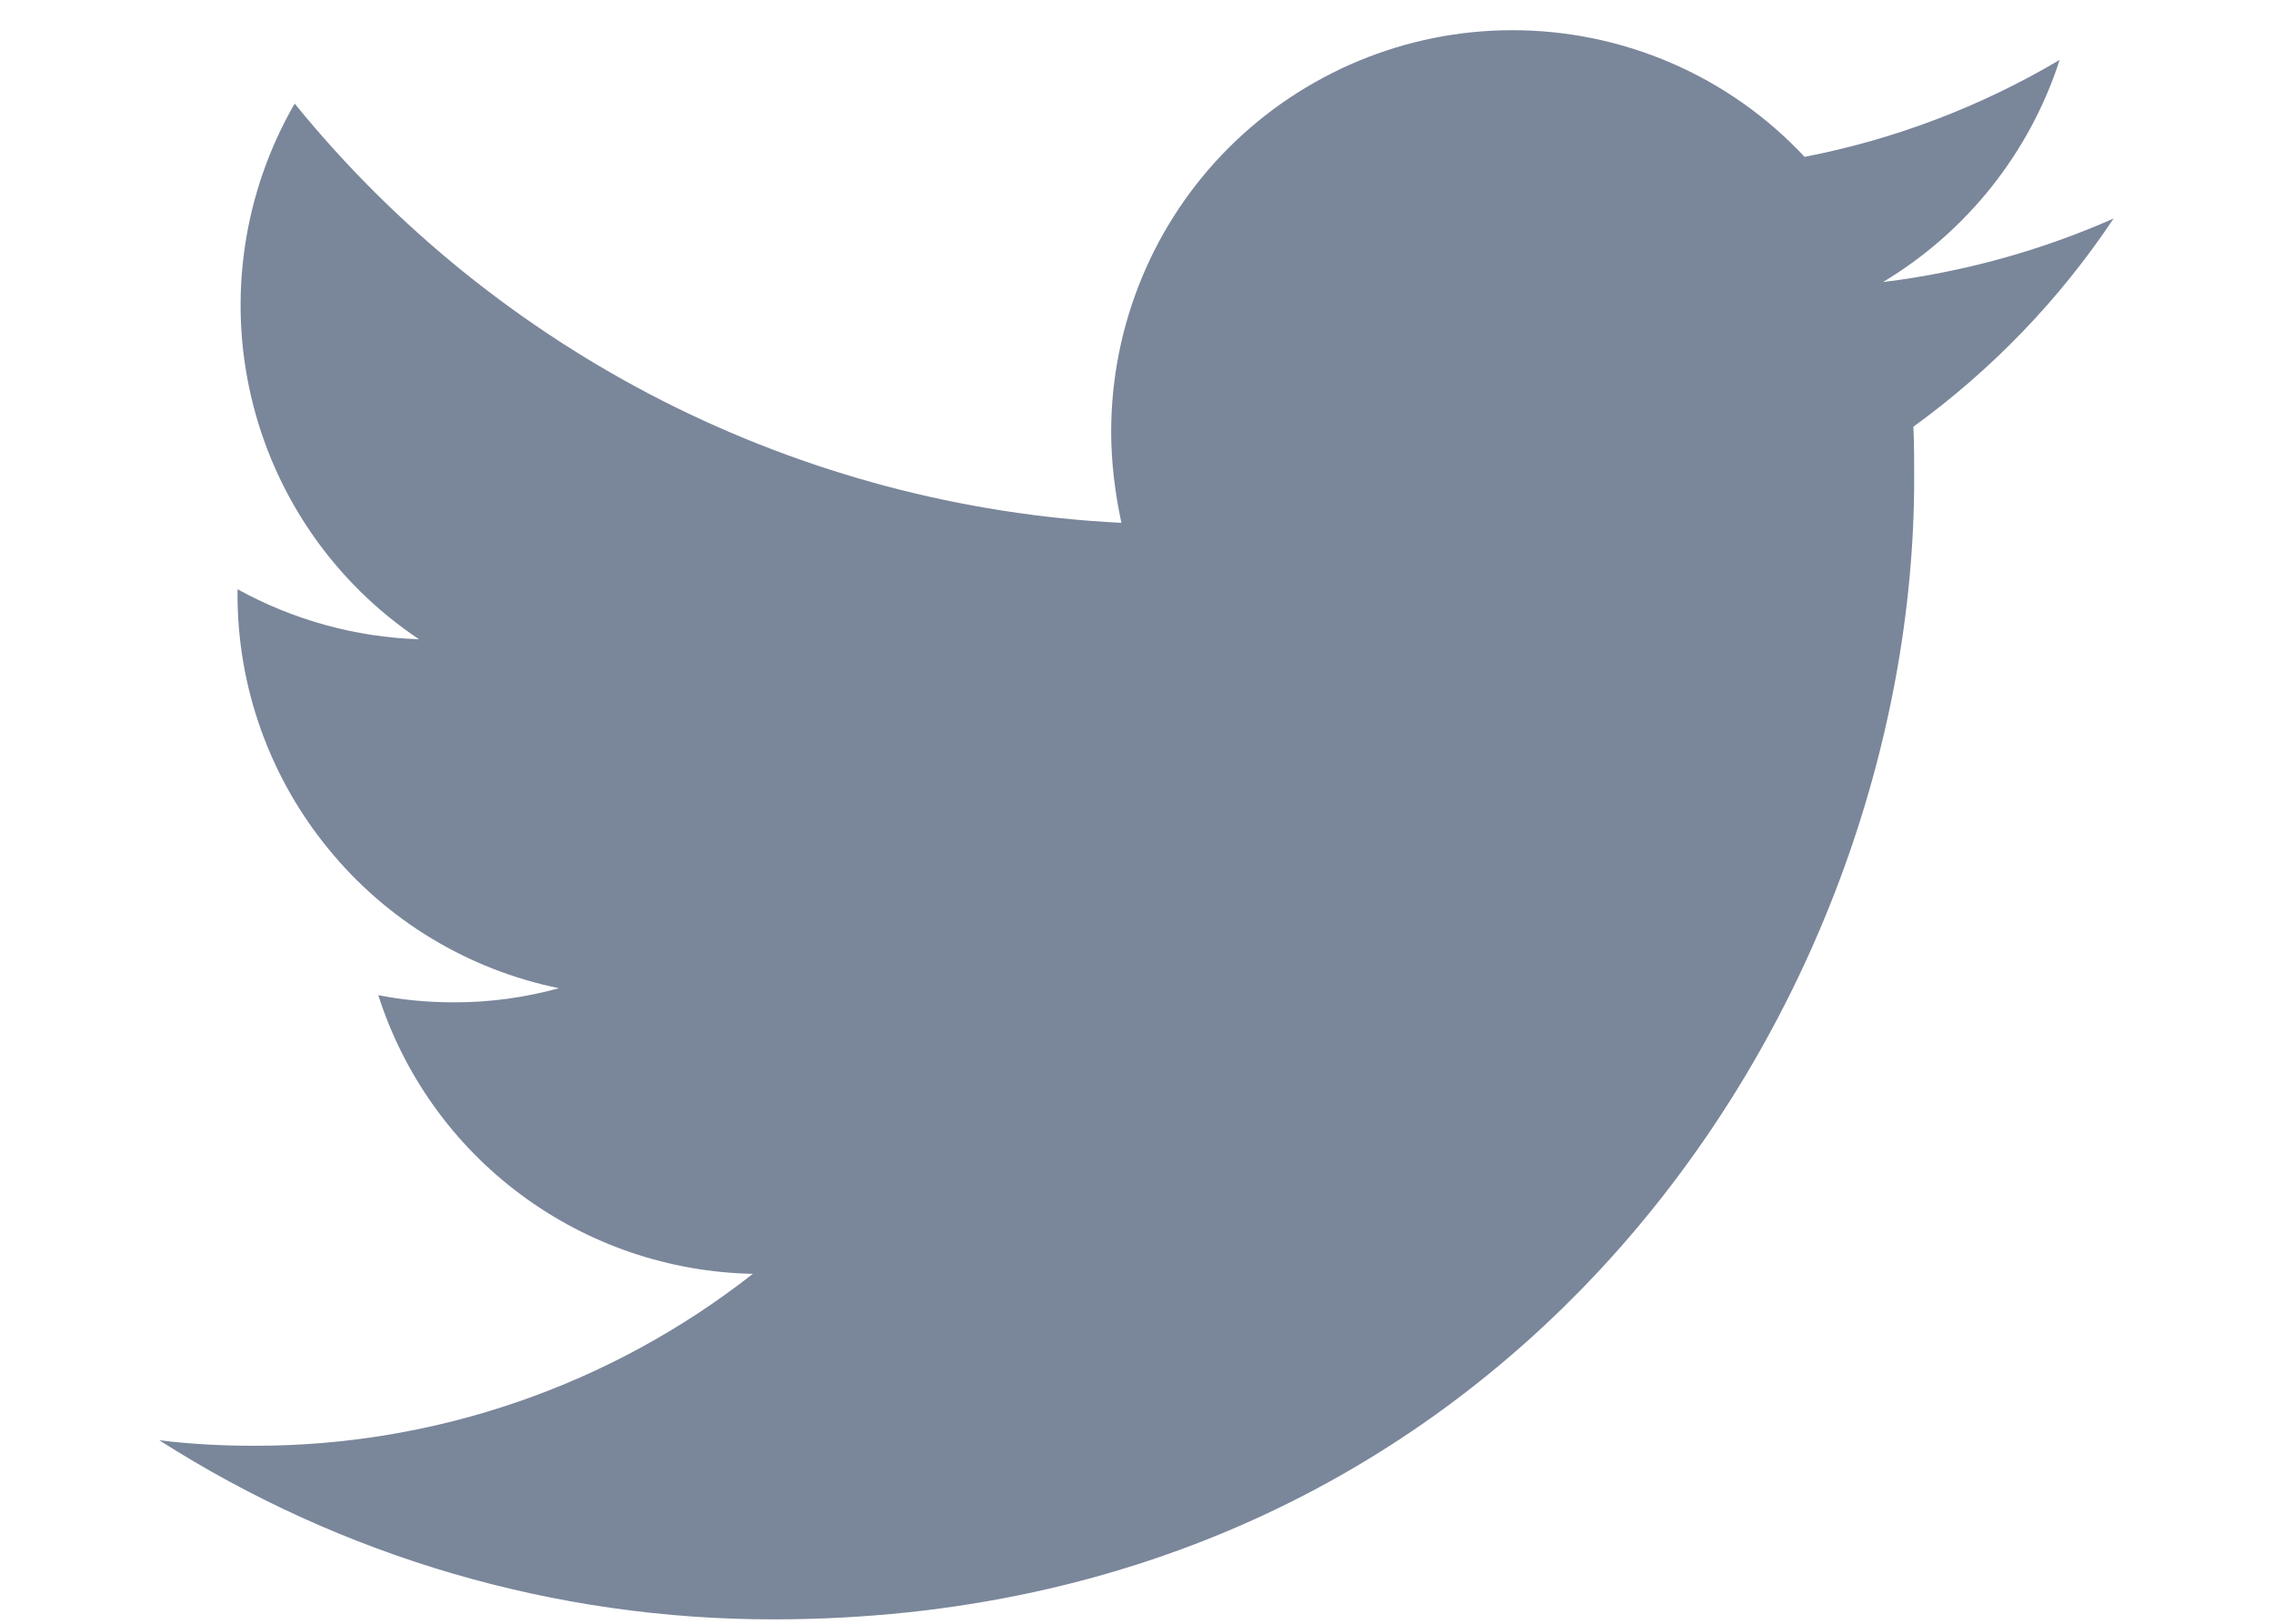 <svg width="14" height="10" viewBox="0 0 14 10" fill="none" xmlns="http://www.w3.org/2000/svg">
<path d="M4.763 9.973C9.305 9.973 11.79 6.206 11.79 2.946C11.79 2.84 11.79 2.734 11.785 2.628C12.269 2.277 12.687 1.843 13.018 1.346C12.567 1.545 12.088 1.677 11.598 1.737C12.114 1.427 12.501 0.941 12.686 0.369C12.201 0.656 11.669 0.859 11.115 0.966C10.885 0.72 10.606 0.523 10.296 0.389C9.987 0.255 9.653 0.186 9.315 0.186C8.66 0.186 8.032 0.447 7.568 0.91C7.105 1.373 6.845 2.001 6.844 2.657C6.844 2.849 6.868 3.037 6.907 3.22C5.924 3.171 4.963 2.915 4.086 2.471C3.209 2.026 2.435 1.401 1.815 0.638C1.5 1.183 1.404 1.827 1.546 2.439C1.688 3.052 2.058 3.588 2.581 3.937C2.189 3.924 1.806 3.818 1.463 3.629V3.663C1.463 4.233 1.661 4.786 2.022 5.227C2.382 5.669 2.884 5.972 3.443 6.086C3.231 6.144 3.013 6.174 2.793 6.173C2.634 6.173 2.479 6.158 2.33 6.129C2.487 6.62 2.794 7.05 3.208 7.357C3.622 7.665 4.122 7.835 4.637 7.845C3.762 8.532 2.682 8.905 1.569 8.904C1.371 8.904 1.174 8.894 0.981 8.87C2.111 9.591 3.423 9.974 4.763 9.973Z" fill="#7A869A"/>
</svg>
